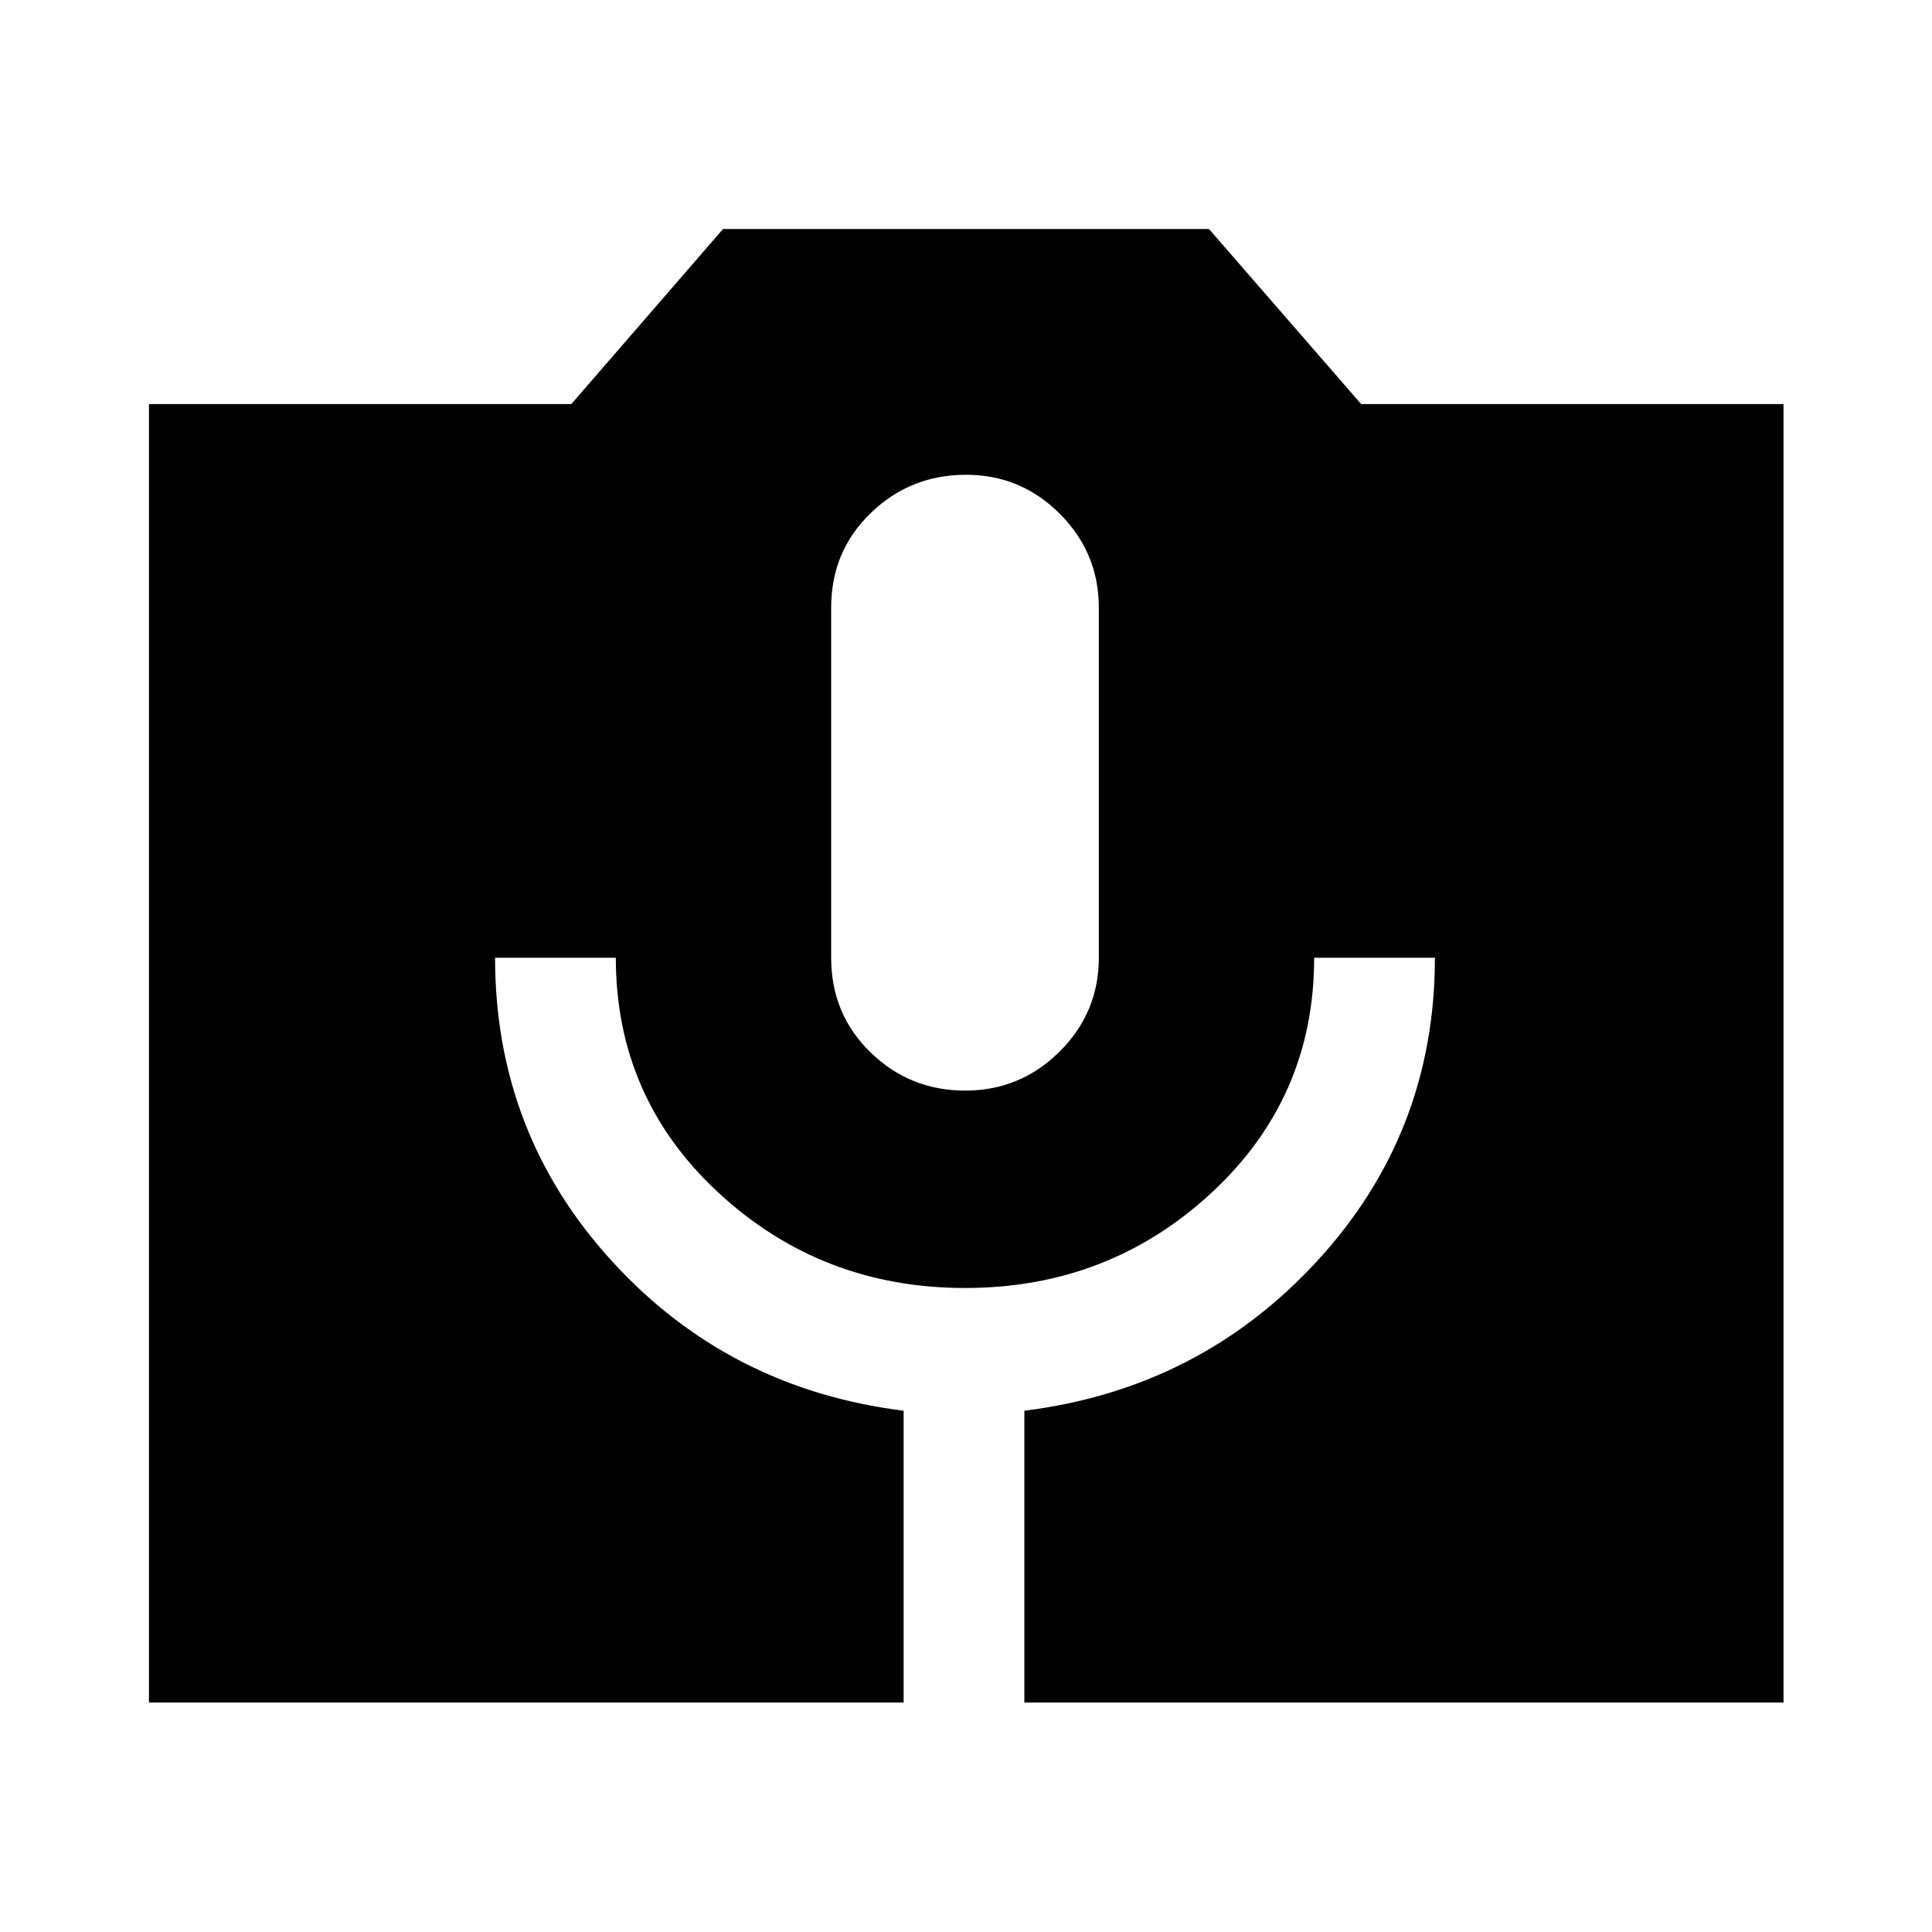 <svg xmlns="http://www.w3.org/2000/svg" height="48" viewBox="0 -960 960 960" width="48"><path d="M74.02-114.02v-645.2h209.87l75.39-87h241.44l75.63 87h209.87v645.2H509v-145q87-10.83 145.5-74.4Q713-396.99 713-484.09h-60q0 69.58-51.07 116.84Q550.86-320 479.55-320t-122.43-47.25Q306-414.51 306-484.09h-60q0 87.1 58 150.67 58 63.57 145 74.4v145H74.02Zm405.53-304.07q27.45 0 46.95-19.38 19.5-19.39 19.5-46.62v-174q0-27.22-19.39-46.61-19.38-19.39-46.61-19.39-27.64 0-47.32 19t-19.68 47v174q0 28 19.55 47t47 19Z"/></svg>